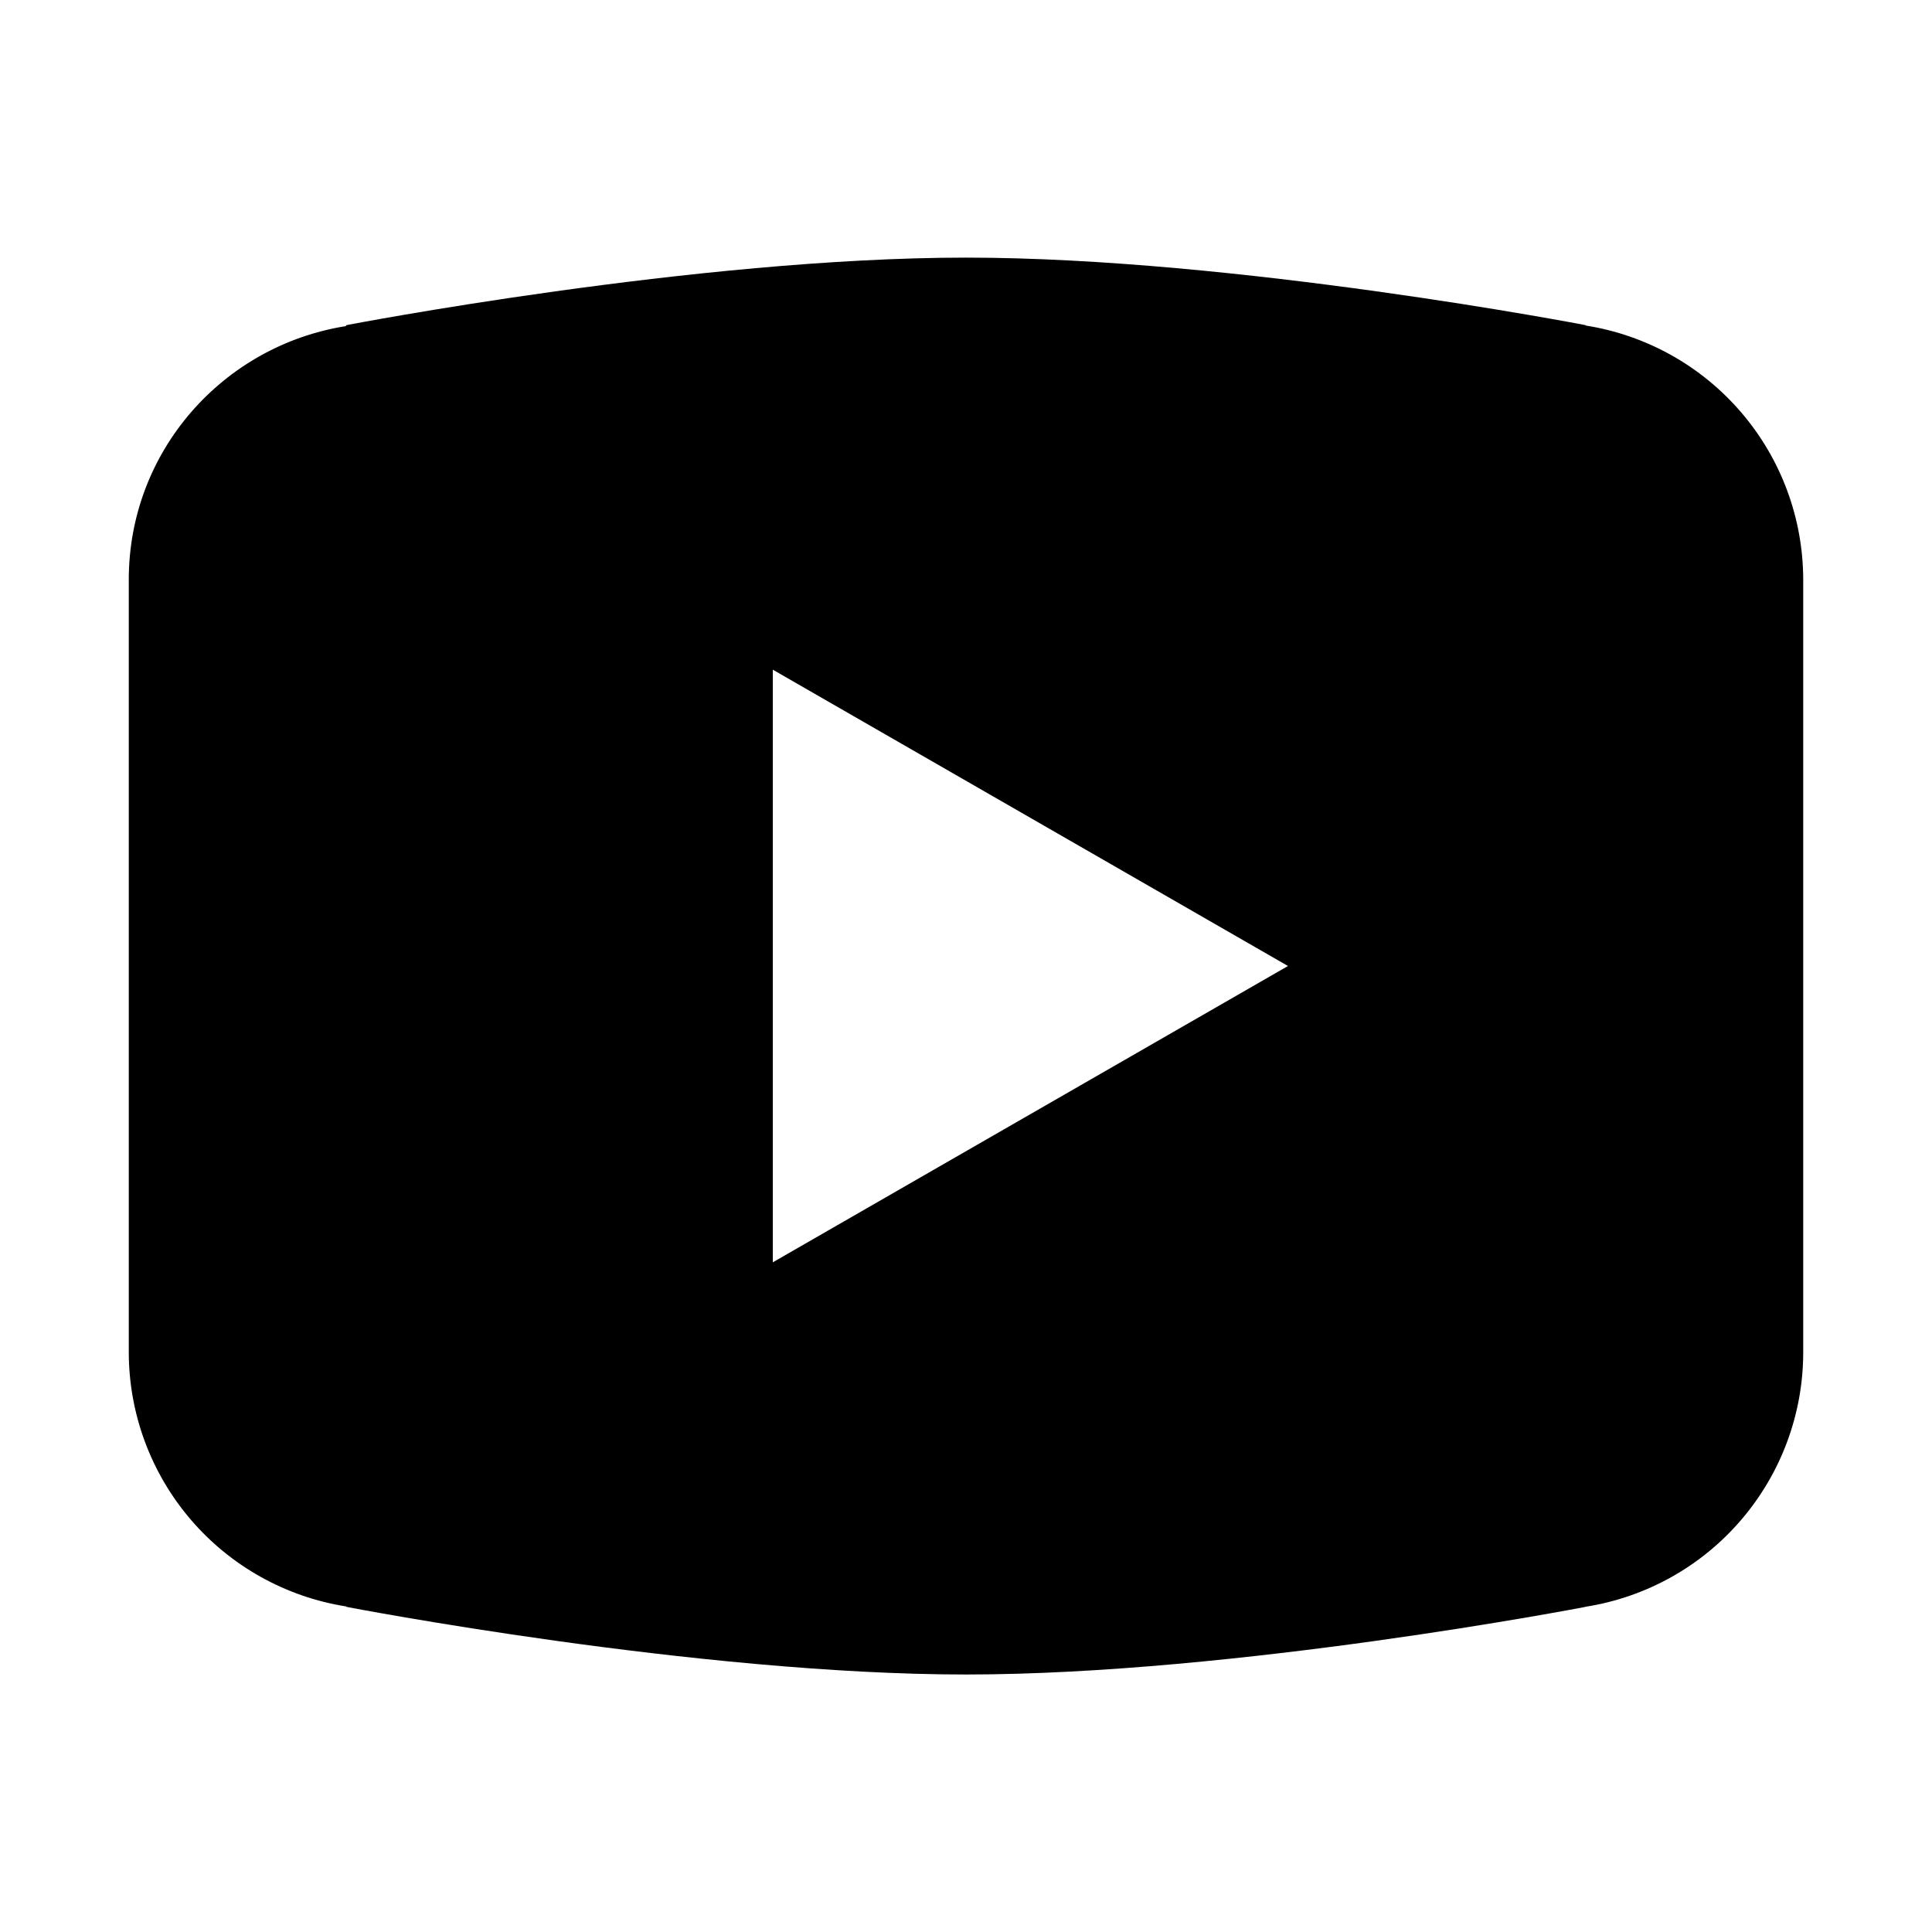 <svg width="32" height="32" viewBox="0 0 32 32" fill="none" xmlns="http://www.w3.org/2000/svg">
<path d="M16 4.267C11.535 4.267 5.74 5.385 5.74 5.385L5.725 5.402C3.691 5.727 2.133 7.475 2.133 9.6V16V16.002V22.4V22.402C2.135 23.417 2.499 24.398 3.159 25.169C3.819 25.94 4.733 26.45 5.735 26.608L5.74 26.615C5.74 26.615 11.535 27.735 16 27.735C20.465 27.735 26.26 26.615 26.26 26.615L26.262 26.613C27.266 26.455 28.181 25.944 28.841 25.172C29.502 24.4 29.866 23.418 29.867 22.402V22.4V16.002V16V9.6C29.865 8.585 29.502 7.603 28.841 6.832C28.181 6.061 27.267 5.55 26.265 5.392L26.26 5.385C26.26 5.385 20.465 4.267 16 4.267ZM12.8 11.092L21.333 16L12.8 20.908V11.092Z" fill="black"/>
</svg>

